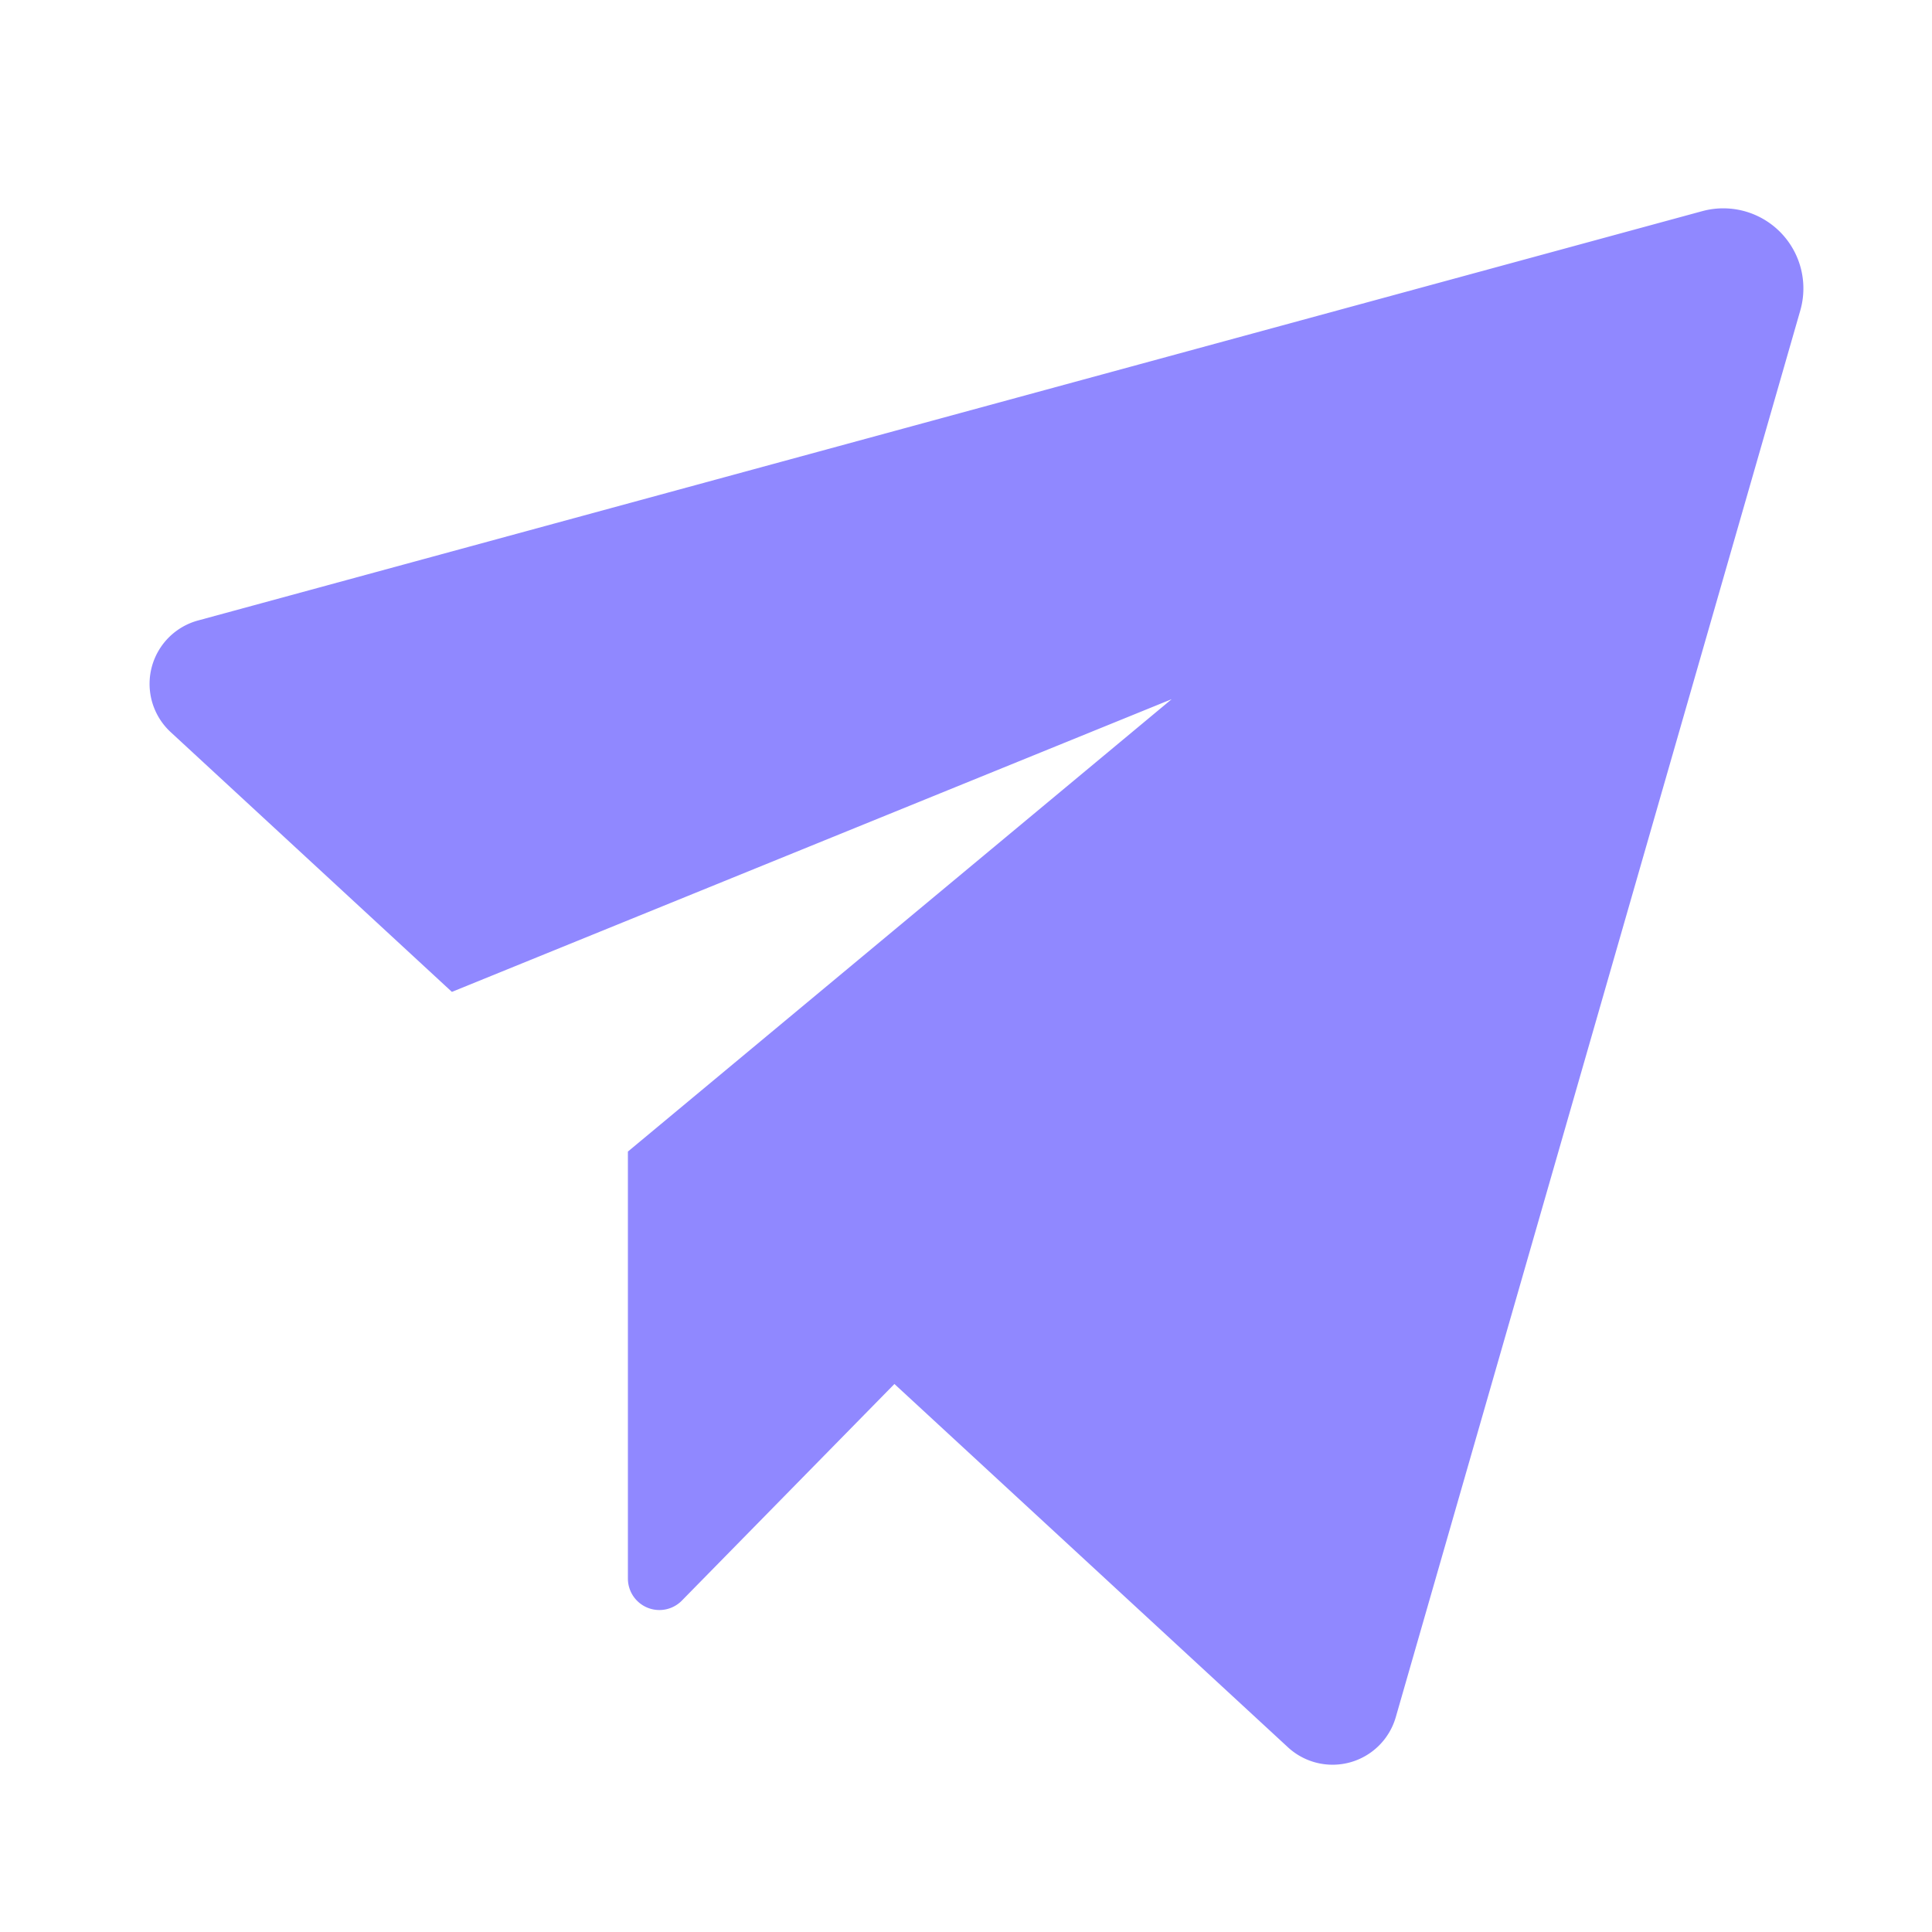 <?xml version="1.0" standalone="no"?><!DOCTYPE svg PUBLIC "-//W3C//DTD SVG 1.1//EN" "http://www.w3.org/Graphics/SVG/1.1/DTD/svg11.dtd"><svg t="1681201767005" class="icon" viewBox="0 0 1024 1024" version="1.1" xmlns="http://www.w3.org/2000/svg" p-id="961" xmlns:xlink="http://www.w3.org/1999/xlink" width="200" height="200"><path d="M90.47 388.045l149.043 137.677 381.491-155.136L332.8 610.355v226.304a16.691 16.691 0 0 0 28.621 11.674l112.64-114.79 208.589 192.563a34.867 34.867 0 0 0 57.139-15.974l214.374-745.472a42.445 42.445 0 0 0-51.968-52.736L105.011 328.858a34.816 34.816 0 0 0-14.541 59.187z" fill="#9088FF" p-id="962"></path></svg>